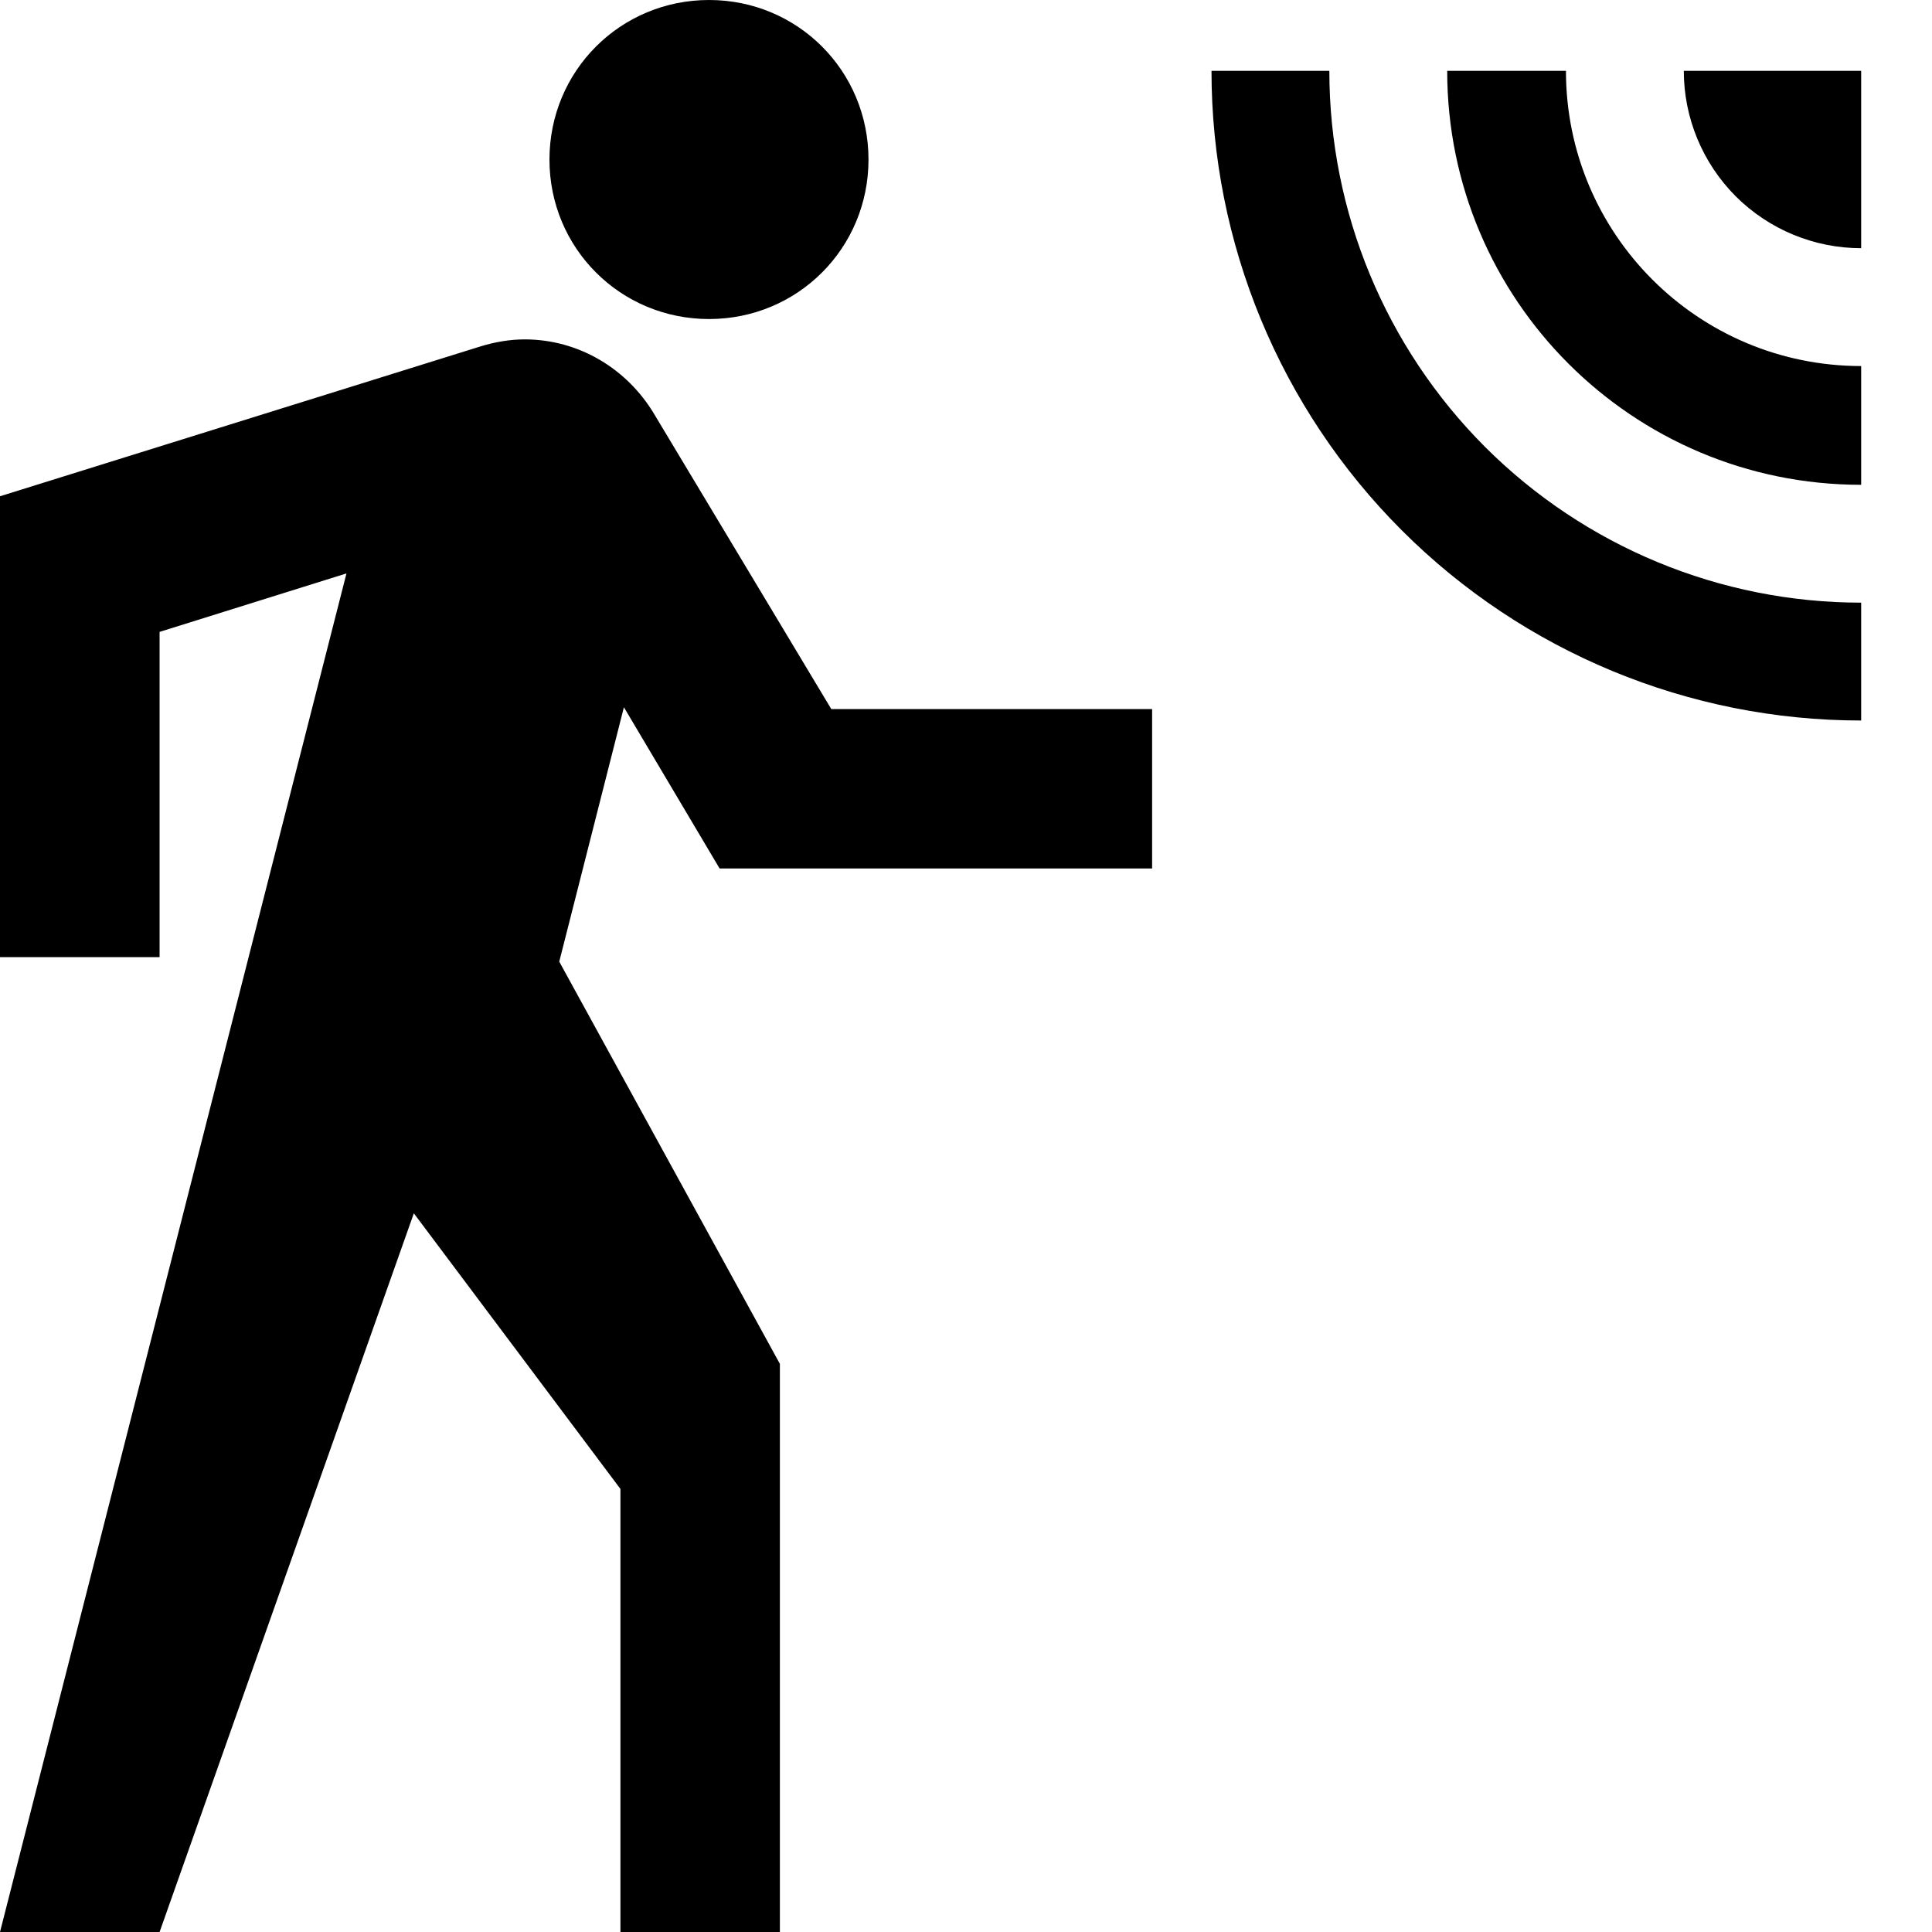 <svg width="15" height="15" viewBox="0 0 15 15" fill="none" xmlns="http://www.w3.org/2000/svg">
<path d="M5.505 0C4.817 0 4.266 0.55 4.266 1.239C4.266 1.927 4.817 2.477 5.505 2.477C6.193 2.477 6.743 1.927 6.743 1.239C6.743 0.55 6.193 0 5.505 0ZM9.406 0.55C9.406 1.888 9.937 3.171 10.883 4.117C11.829 5.063 13.112 5.594 14.45 5.594V4.679C13.355 4.679 12.305 4.244 11.53 3.47C10.756 2.695 10.321 1.645 10.321 0.55H9.406ZM11.236 0.55C11.236 2.326 12.674 3.764 14.45 3.764V2.842C13.184 2.842 12.158 1.817 12.158 0.55H11.236ZM13.073 0.55C13.073 0.915 13.218 1.265 13.476 1.524C13.735 1.782 14.085 1.927 14.45 1.927V0.55H13.073ZM4.073 2.635C3.956 2.635 3.839 2.656 3.729 2.69L0 3.853V7.431H1.239V4.906L2.69 4.452L0 15H1.239L3.213 9.42L4.817 11.56V15H6.055V10.589L4.342 7.466L4.844 5.491L5.587 6.743H8.945V5.505H6.454L5.078 3.213C4.872 2.869 4.5 2.635 4.073 2.635Z" fill="black"/>
</svg>
